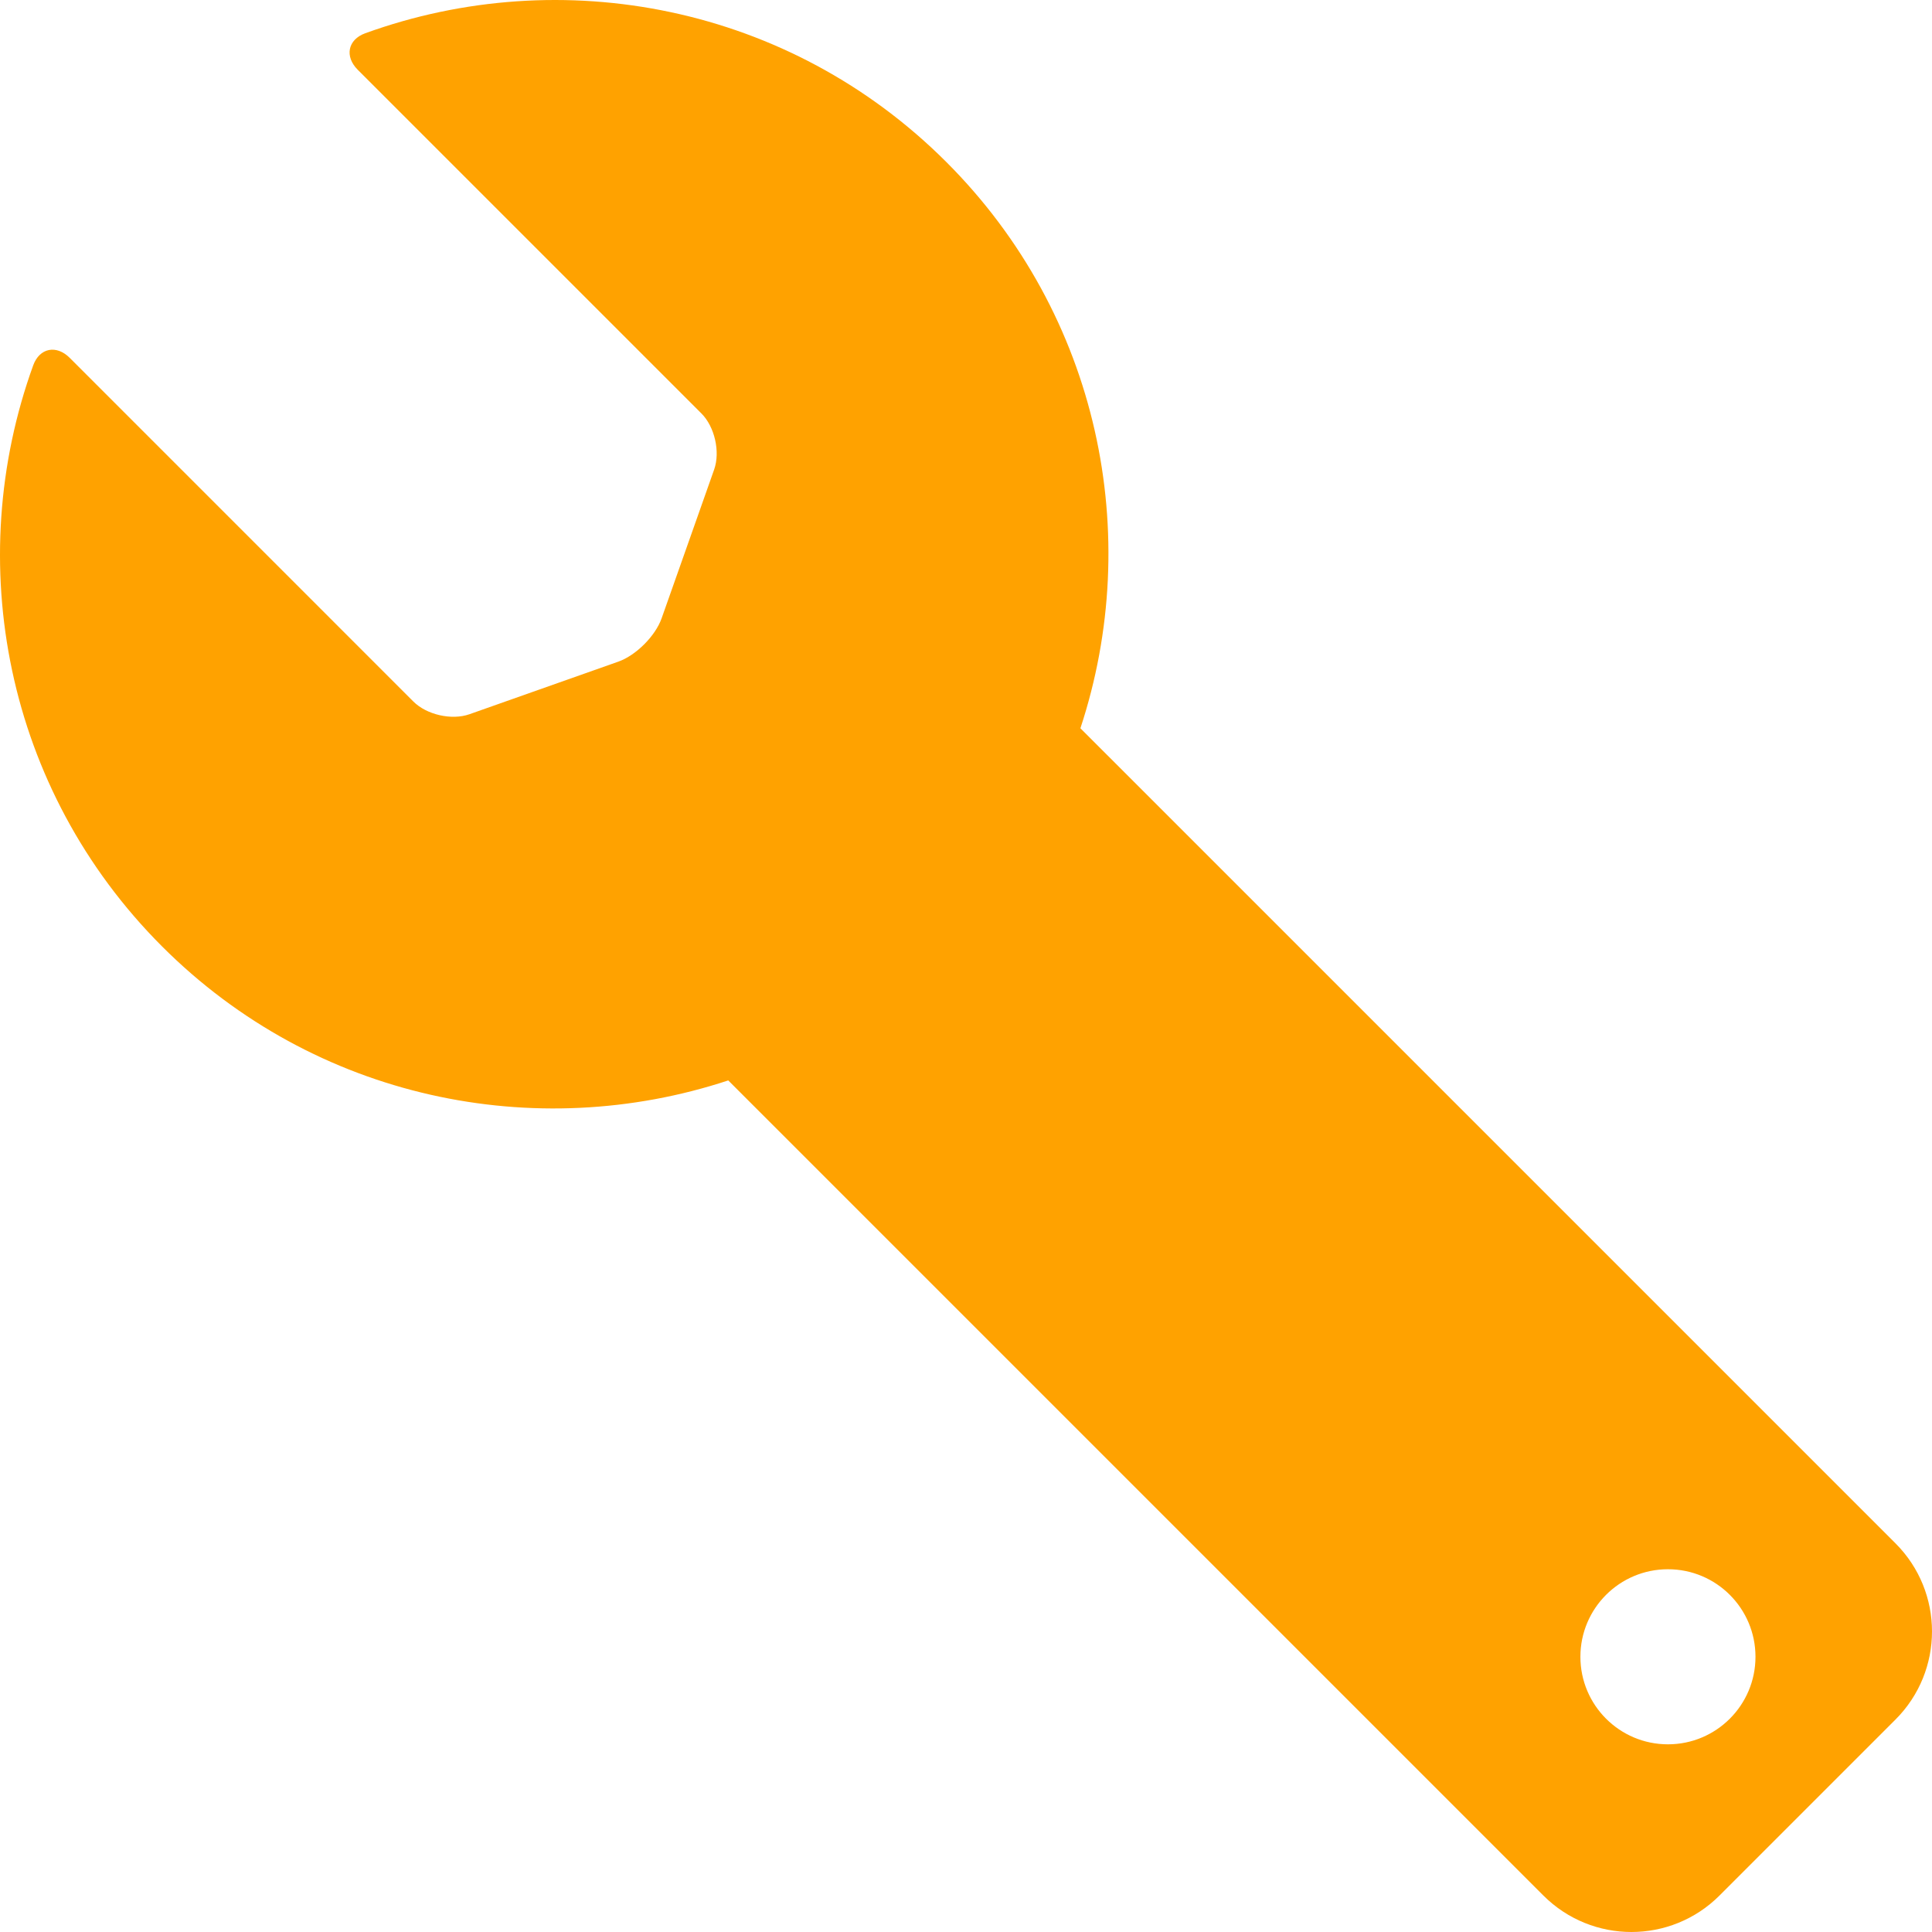 <?xml version="1.0" encoding="iso-8859-1"?>
<!-- Uploaded to: SVG Repo, www.svgrepo.com, Generator: SVG Repo Mixer Tools -->
<!DOCTYPE svg PUBLIC "-//W3C//DTD SVG 1.1//EN" "http://www.w3.org/Graphics/SVG/1.1/DTD/svg11.dtd">
<svg fill="#ffa200" version="1.1" id="Capa_1" xmlns="http://www.w3.org/2000/svg" xmlns:xlink="http://www.w3.org/1999/xlink" 
	 width="800px" height="800px" viewBox="0 0 493.935 493.936"
	 xml:space="preserve">
<g>
	<g>
		<path d="M276.217,186.19c16.236-49.241,4.914-105.582-34.254-144.744C201.779,1.262,143.517-9.656,93.394,8.496
			c-4.51,1.634-5.324,5.955-1.934,9.345l87.871,87.871c3.391,3.391,4.847,9.804,3.25,14.327l-13.433,38.042
			c-1.597,4.523-6.555,9.48-11.077,11.078l-38.061,13.445c-4.522,1.598-10.936,0.141-14.327-3.25L17.824,91.489
			c-3.391-3.391-7.711-2.577-9.339,1.928C-9.654,143.534,1.27,201.79,41.441,241.968c39.168,39.168,95.502,50.49,144.744,34.254
			l208.392,208.386c12.436,12.437,32.602,12.437,45.037,0l44.994-44.994c12.436-12.436,12.436-32.601,0-45.037L276.217,186.19z
			 M426.426,445.954c-12.362,0-22.381-10.019-22.381-22.381s10.019-22.381,22.381-22.381s22.381,10.019,22.381,22.381
			S438.789,445.954,426.426,445.954z"/>
	</g>
</g>
</svg>